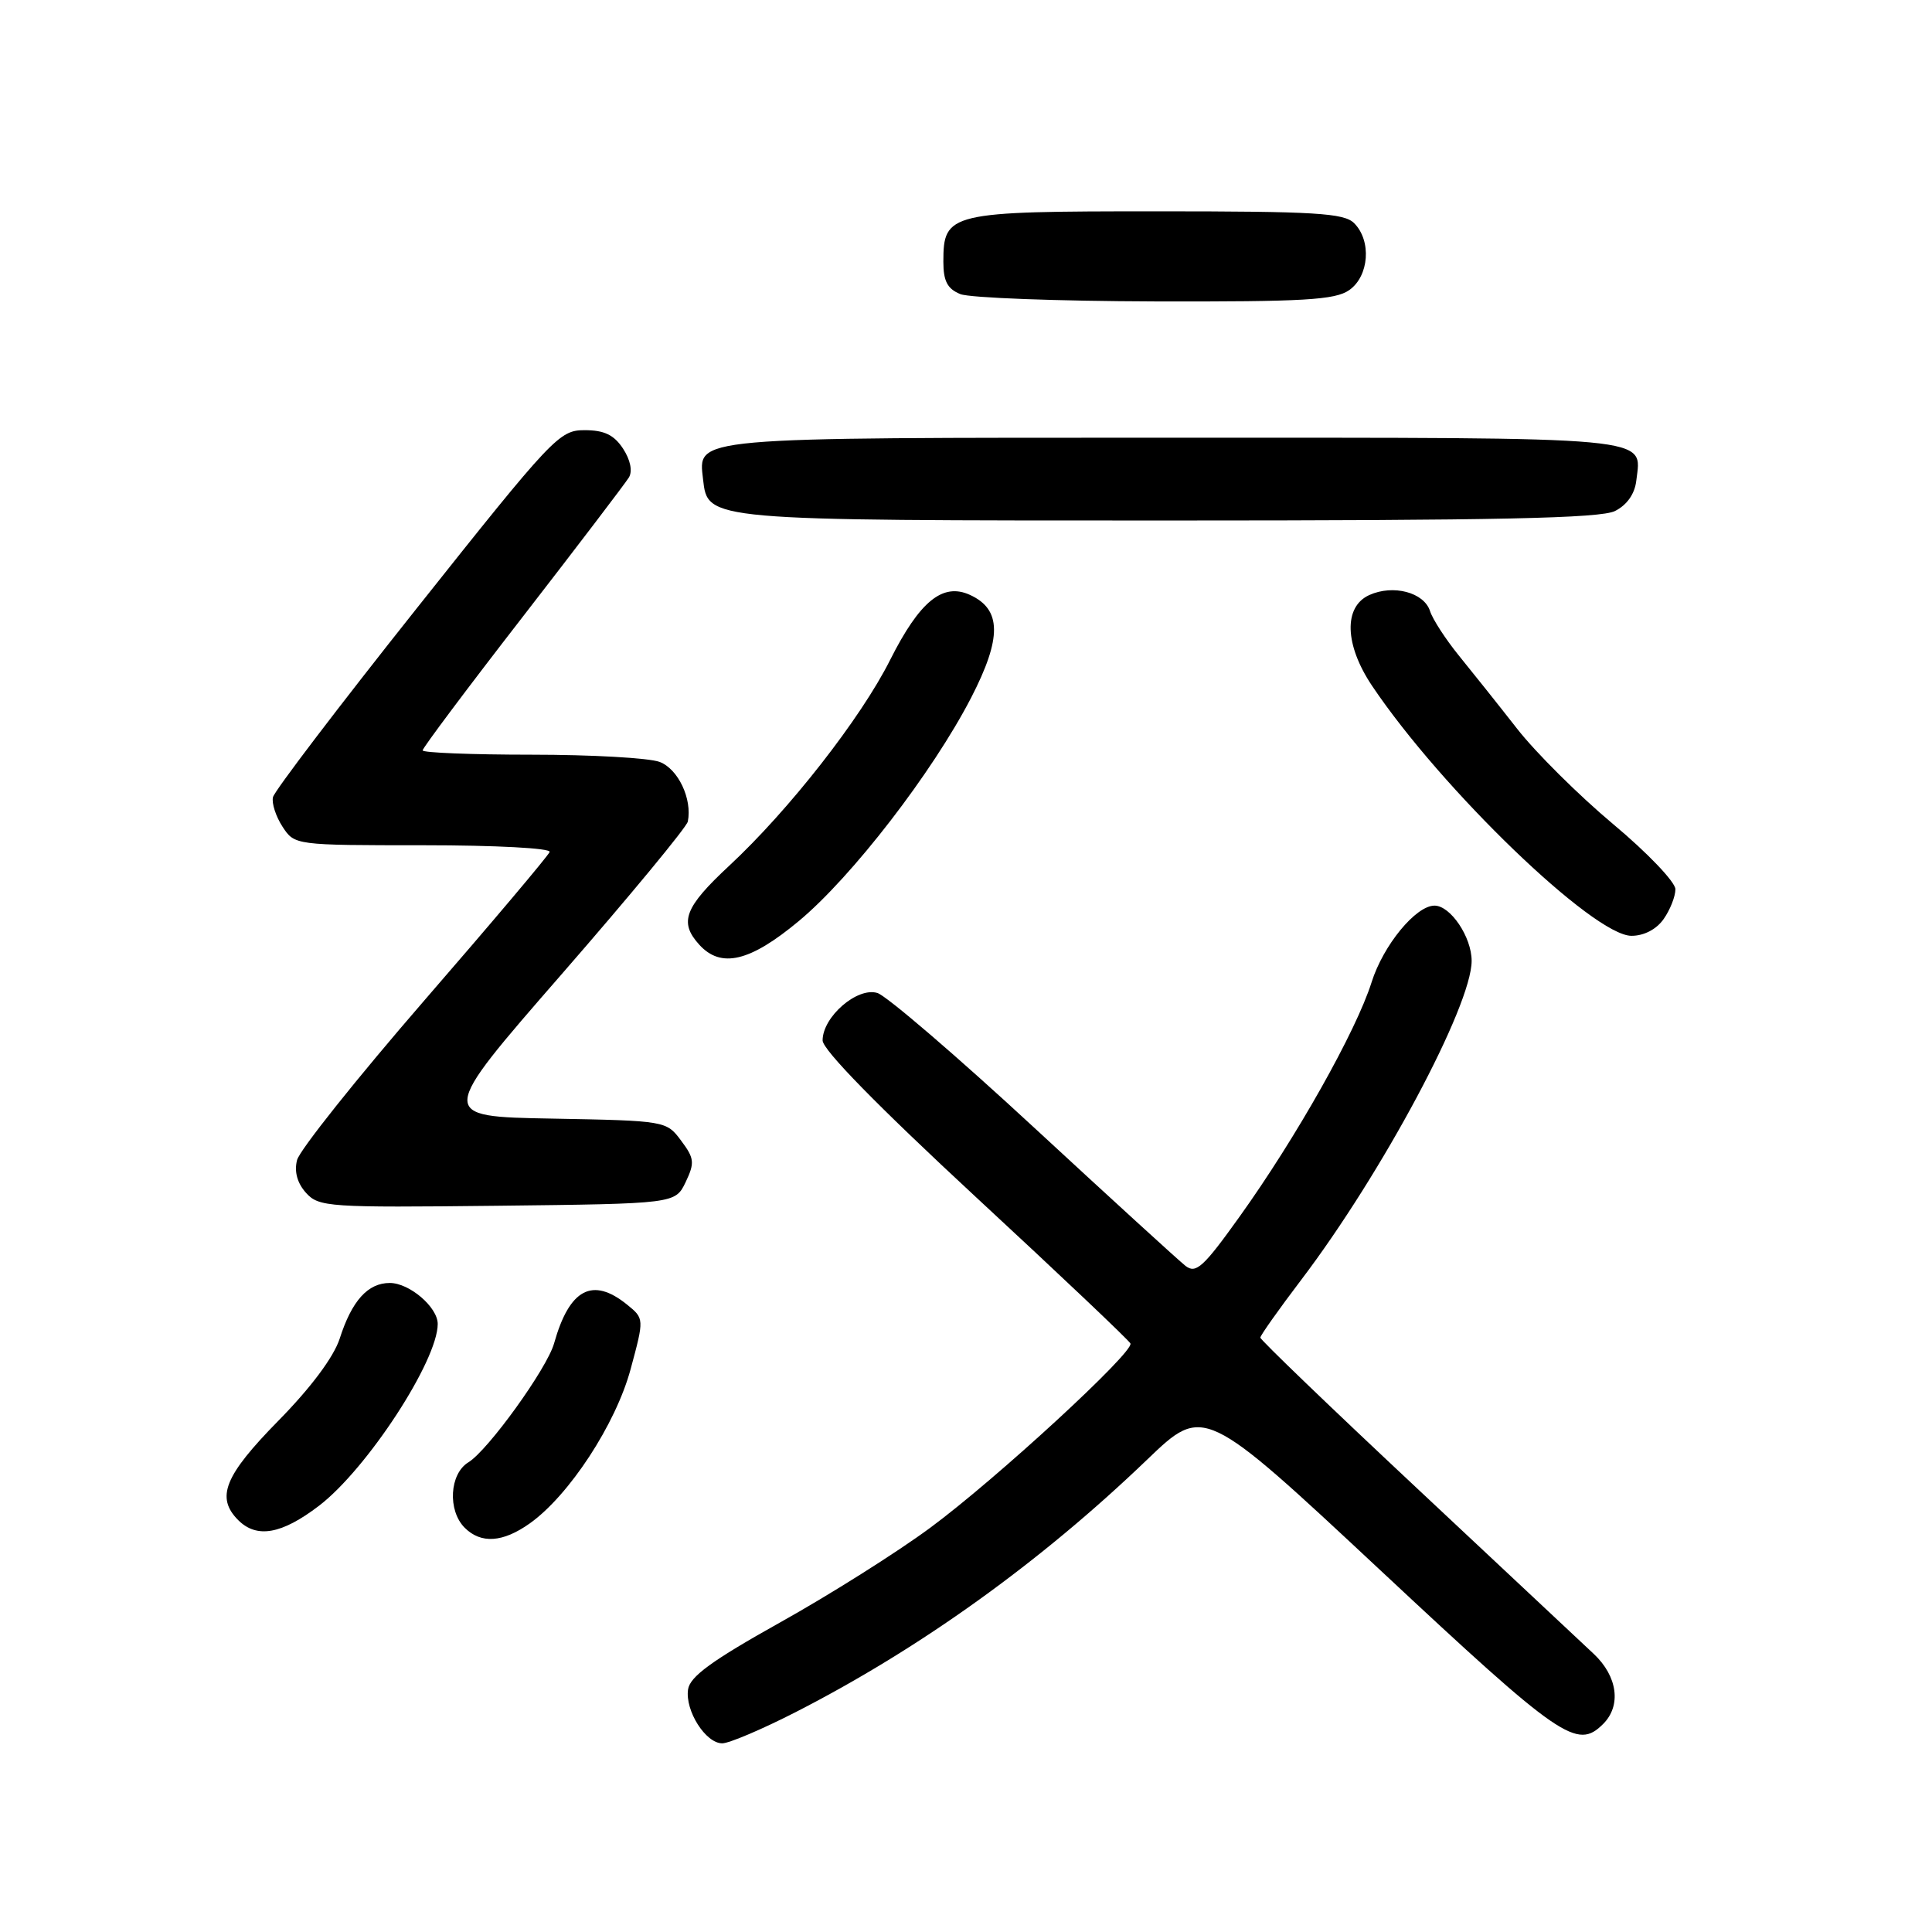 <?xml version="1.0" encoding="UTF-8" standalone="no"?>
<!DOCTYPE svg PUBLIC "-//W3C//DTD SVG 1.1//EN" "http://www.w3.org/Graphics/SVG/1.1/DTD/svg11.dtd" >
<svg xmlns="http://www.w3.org/2000/svg" xmlns:xlink="http://www.w3.org/1999/xlink" version="1.1" viewBox="0 0 256 256">
 <g >
 <path fill="currentColor"
d=" M 105.42 226.87 C 121.95 218.42 137.88 206.97 152.00 193.41 C 159.50 186.21 159.50 186.21 182.94 208.10 C 206.87 230.46 208.96 231.90 212.43 228.43 C 214.86 226.00 214.34 222.12 211.18 219.15 C 209.62 217.69 199.05 207.78 187.68 197.13 C 176.30 186.48 167.00 177.53 167.00 177.24 C 167.00 176.96 169.43 173.52 172.40 169.61 C 183.14 155.47 195.00 133.27 195.00 127.32 C 195.00 124.16 192.20 120.00 190.08 120.00 C 187.60 120.00 183.28 125.26 181.74 130.16 C 179.69 136.65 171.75 150.75 164.23 161.24 C 159.46 167.91 158.47 168.81 157.09 167.74 C 156.22 167.06 147.18 158.80 137.00 149.39 C 126.83 139.98 117.49 131.97 116.27 131.58 C 113.61 130.74 109.00 134.73 109.00 137.86 C 109.00 139.10 116.27 146.53 129.25 158.56 C 140.39 168.87 149.63 177.63 149.79 178.02 C 150.26 179.17 131.98 196.00 123.27 202.43 C 118.86 205.69 109.90 211.34 103.37 214.98 C 94.34 220.03 91.42 222.15 91.17 223.86 C 90.76 226.68 93.50 231.00 95.70 231.00 C 96.61 231.00 100.98 229.14 105.42 226.87 Z  M 70.21 201.85 C 75.42 198.14 81.59 188.71 83.56 181.42 C 85.37 174.72 85.37 174.72 83.08 172.86 C 78.50 169.16 75.45 170.78 73.42 178.00 C 72.49 181.33 64.67 192.17 62.07 193.76 C 59.56 195.28 59.29 200.14 61.57 202.43 C 63.73 204.59 66.63 204.40 70.21 201.85 Z  M 42.26 199.53 C 48.62 194.67 58.00 180.31 58.00 175.43 C 58.00 173.21 54.26 170.00 51.65 170.00 C 48.74 170.00 46.62 172.35 45.01 177.38 C 44.22 179.81 41.20 183.87 36.88 188.26 C 29.73 195.54 28.57 198.42 31.57 201.43 C 34.03 203.88 37.32 203.30 42.26 199.53 Z  M 90.85 156.64 C 92.07 154.07 92.01 153.49 90.25 151.14 C 88.30 148.52 88.20 148.50 73.14 148.22 C 57.99 147.95 57.99 147.95 74.42 129.09 C 83.46 118.71 90.98 109.61 91.14 108.86 C 91.74 105.88 89.87 101.90 87.41 100.96 C 86.01 100.43 78.37 100.00 70.43 100.00 C 62.50 100.00 56.00 99.74 56.00 99.43 C 56.00 99.11 61.96 91.15 69.25 81.75 C 76.54 72.34 82.87 64.02 83.33 63.27 C 83.84 62.43 83.53 60.94 82.56 59.45 C 81.36 57.62 80.06 57.00 77.46 57.00 C 74.11 57.00 73.27 57.89 55.24 80.58 C 44.93 93.55 36.35 104.82 36.17 105.63 C 35.98 106.44 36.56 108.20 37.44 109.55 C 39.04 111.99 39.10 112.00 56.11 112.00 C 65.72 112.00 73.02 112.39 72.83 112.89 C 72.65 113.39 65.18 122.24 56.22 132.57 C 47.27 142.90 39.68 152.42 39.36 153.72 C 38.97 155.25 39.39 156.77 40.55 158.06 C 42.25 159.94 43.52 160.02 65.91 159.77 C 89.47 159.50 89.47 159.50 90.85 156.64 Z  M 105.84 122.05 C 112.88 116.20 123.57 102.34 128.68 92.45 C 132.77 84.52 132.73 80.74 128.51 78.82 C 124.91 77.18 121.86 79.67 117.95 87.44 C 114.07 95.18 104.52 107.38 96.62 114.72 C 90.70 120.23 89.95 122.19 92.65 125.17 C 95.53 128.35 99.37 127.44 105.84 122.05 Z  M 220.44 121.78 C 221.30 120.56 222.00 118.78 222.00 117.83 C 222.00 116.88 218.29 112.99 213.75 109.20 C 209.21 105.40 203.47 99.70 201.00 96.53 C 198.53 93.37 195.06 89.02 193.31 86.87 C 191.56 84.71 189.84 82.07 189.49 80.98 C 188.70 78.49 184.60 77.41 181.43 78.85 C 178.00 80.41 178.17 85.46 181.81 90.88 C 191.01 104.58 211.16 124.00 216.18 124.00 C 217.84 124.00 219.49 123.14 220.44 121.78 Z  M 214.00 67.71 C 215.59 66.91 216.62 65.44 216.82 63.67 C 217.51 57.76 220.13 58.00 155.57 58.00 C 91.09 58.00 92.52 57.87 93.16 63.53 C 93.79 69.00 93.49 68.97 155.00 68.97 C 198.41 68.97 212.08 68.68 214.00 67.71 Z  M 178.78 38.44 C 181.42 36.59 181.76 31.90 179.43 29.57 C 178.09 28.23 174.29 28.00 153.26 28.00 C 125.74 28.00 125.00 28.17 125.00 34.69 C 125.00 37.25 125.54 38.28 127.25 38.97 C 128.49 39.47 140.09 39.90 153.03 39.94 C 172.78 39.99 176.91 39.75 178.78 38.44 Z "/>
</g>
</svg>